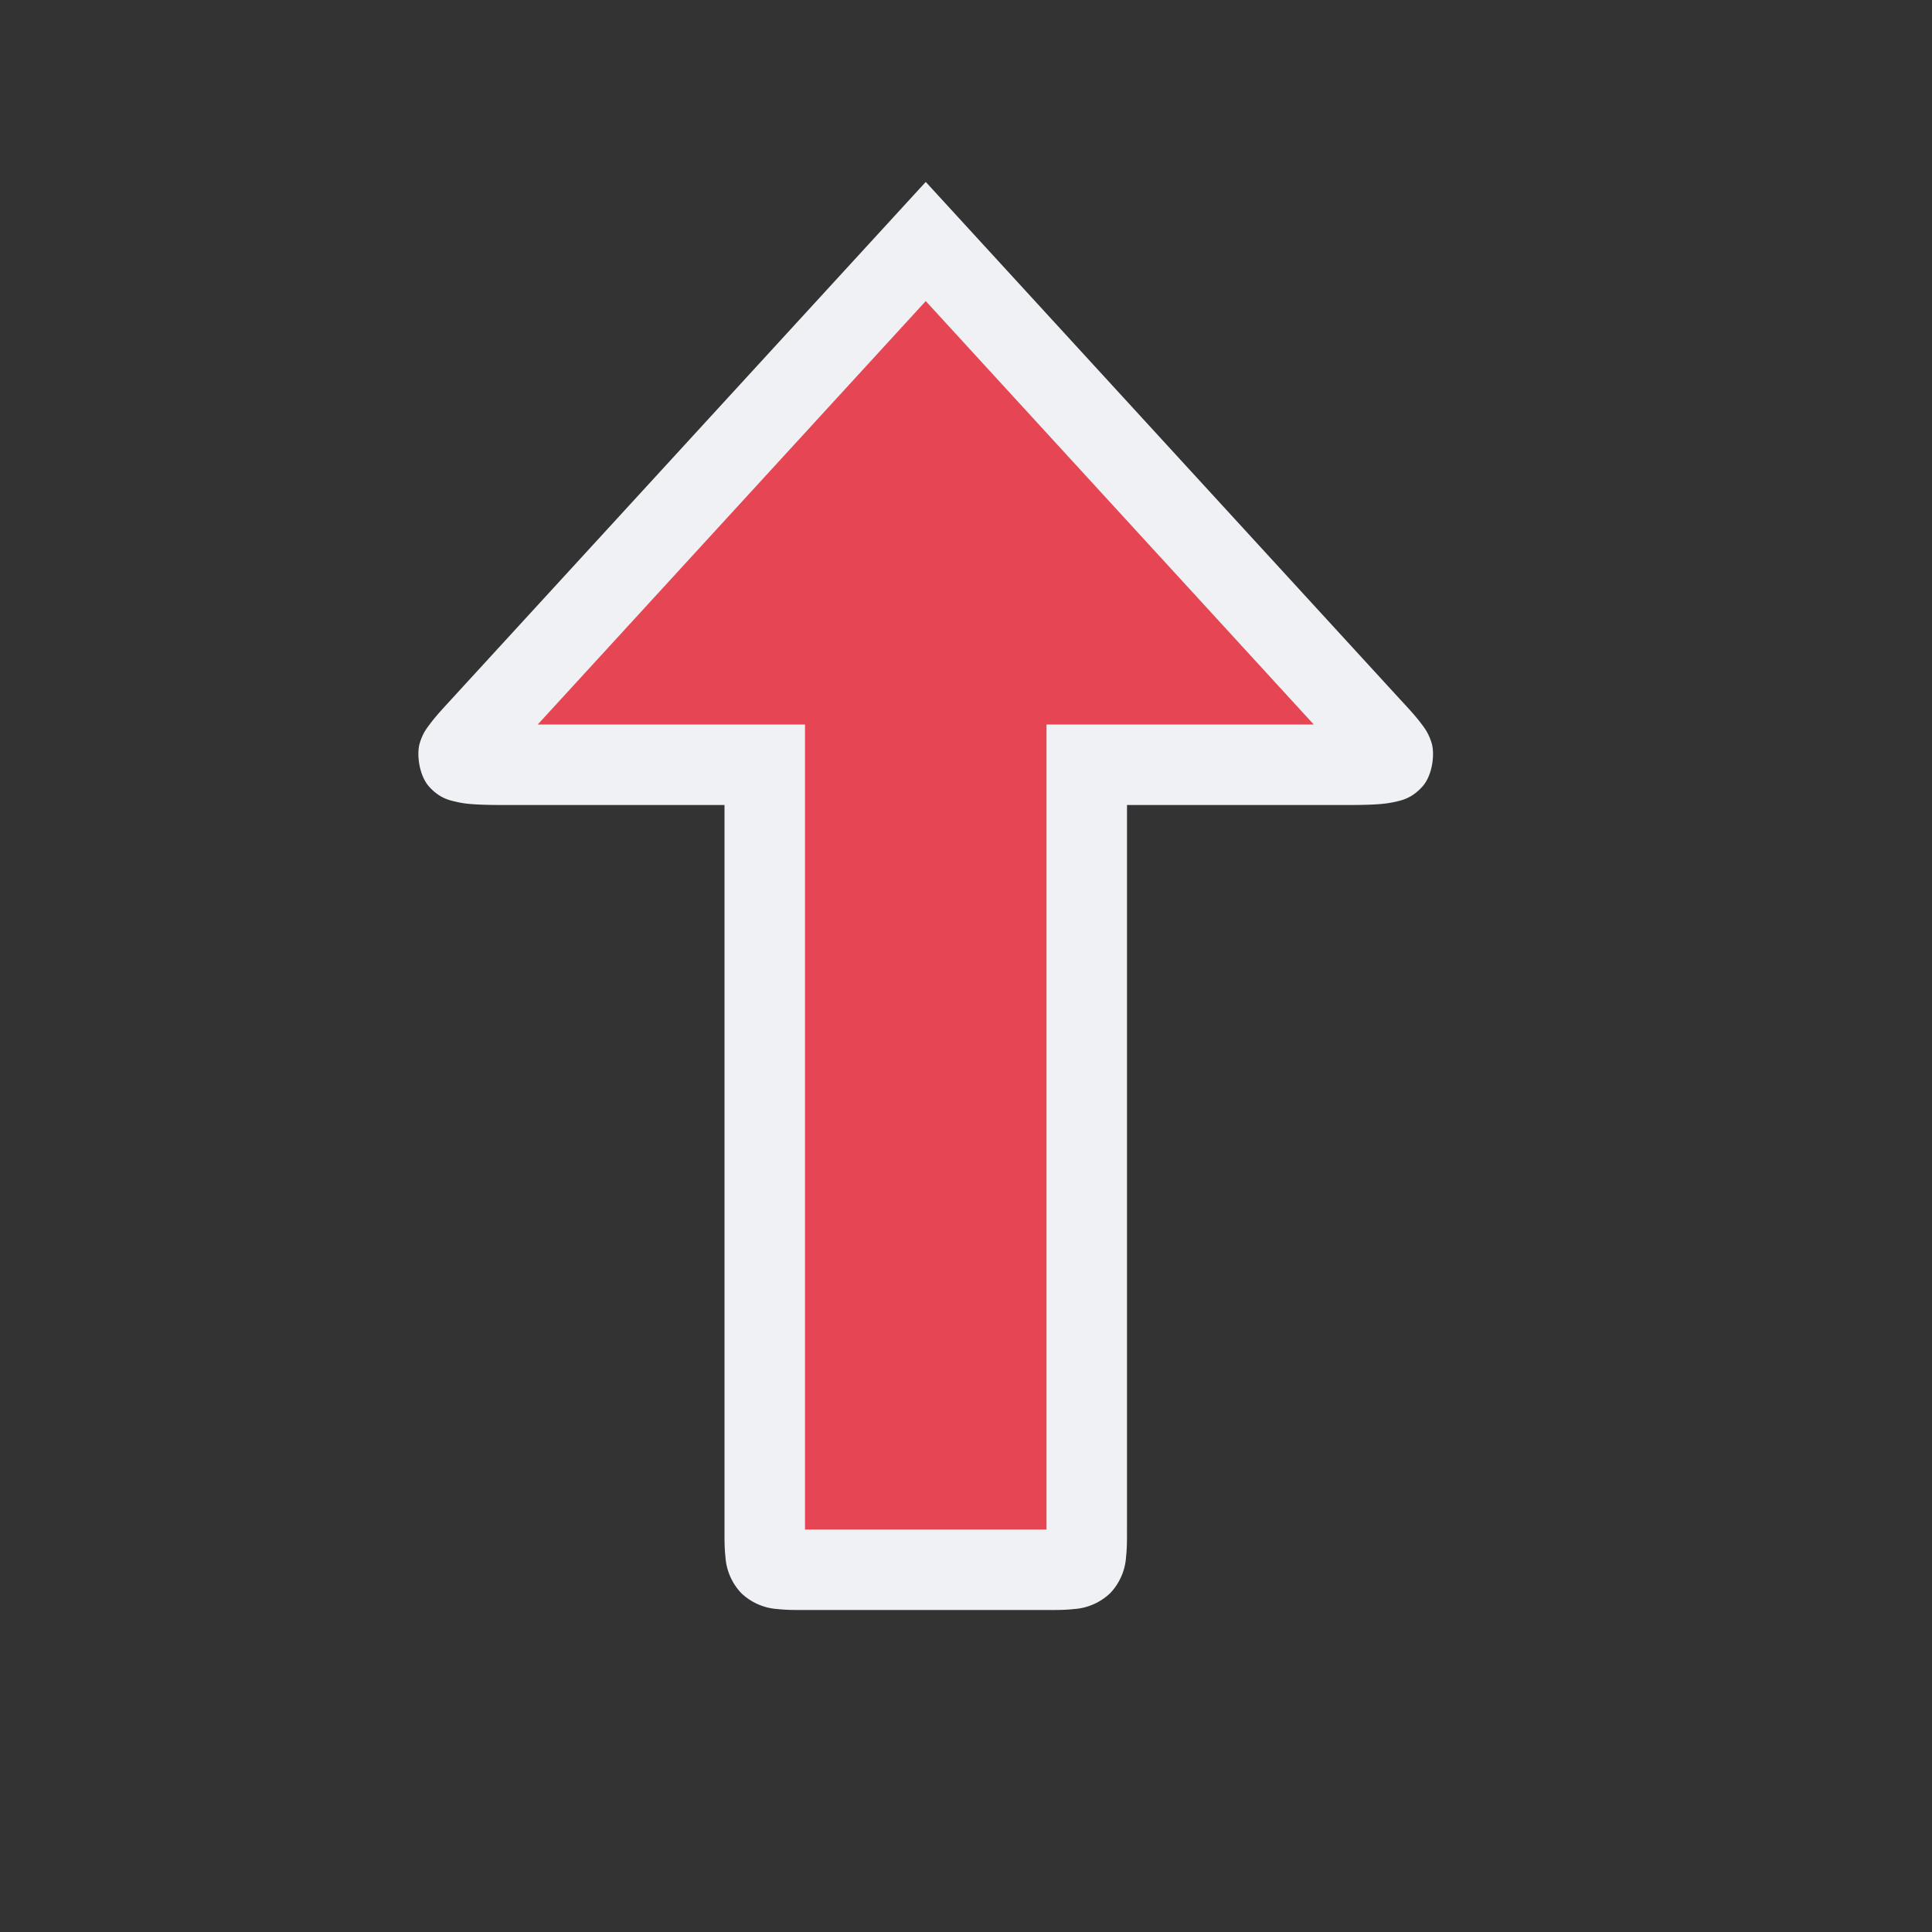 <svg viewBox="0 0 24 24"><rect x="0" y="0" width="24" height="24" fill="#333333" stroke="none"/><path d="M13 19.5c.5 0 .5 0 .5-.5V9.5h3c1 .001.958.001.5-.5l-5.5-6L6 9c-.46.5-.5.5.5.5h3V19c0 .5 0 .5.5.5z" style="color:#e64553;fill:#e64553;fill-opacity:1;-inkscape-stroke:none"/><path d="M11.5 2.26 5.63 8.662c-.111.122-.2.214-.286.328-.043.058-.093.117-.131.246-.038.13-.01.396.121.54.132.143.25.165.336.185.085.02.155.026.234.031.158.01.346.008.596.008H9v9c0 .125-.001.225.012.344a.72.72 0 0 0 .197.447.72.72 0 0 0 .447.197c.119.013.219.012.344.012h3c.125 0 .225.001.344-.012a.72.72 0 0 0 .447-.197.72.72 0 0 0 .197-.447c.013-.119.012-.219.012-.344v-9h2.5c.25 0 .436.002.594-.008.079-.005.15-.012.236-.031.085-.02.204-.042.336-.186.132-.143.157-.41.12-.539-.04-.13-.087-.189-.13-.246-.086-.114-.175-.206-.287-.328Zm0 1.48L16.32 9H13v10h-3V9H6.68Z" style="color:#e64553;fill:#eff1f5;fill-opacity:1;-inkscape-stroke:none"/></svg>